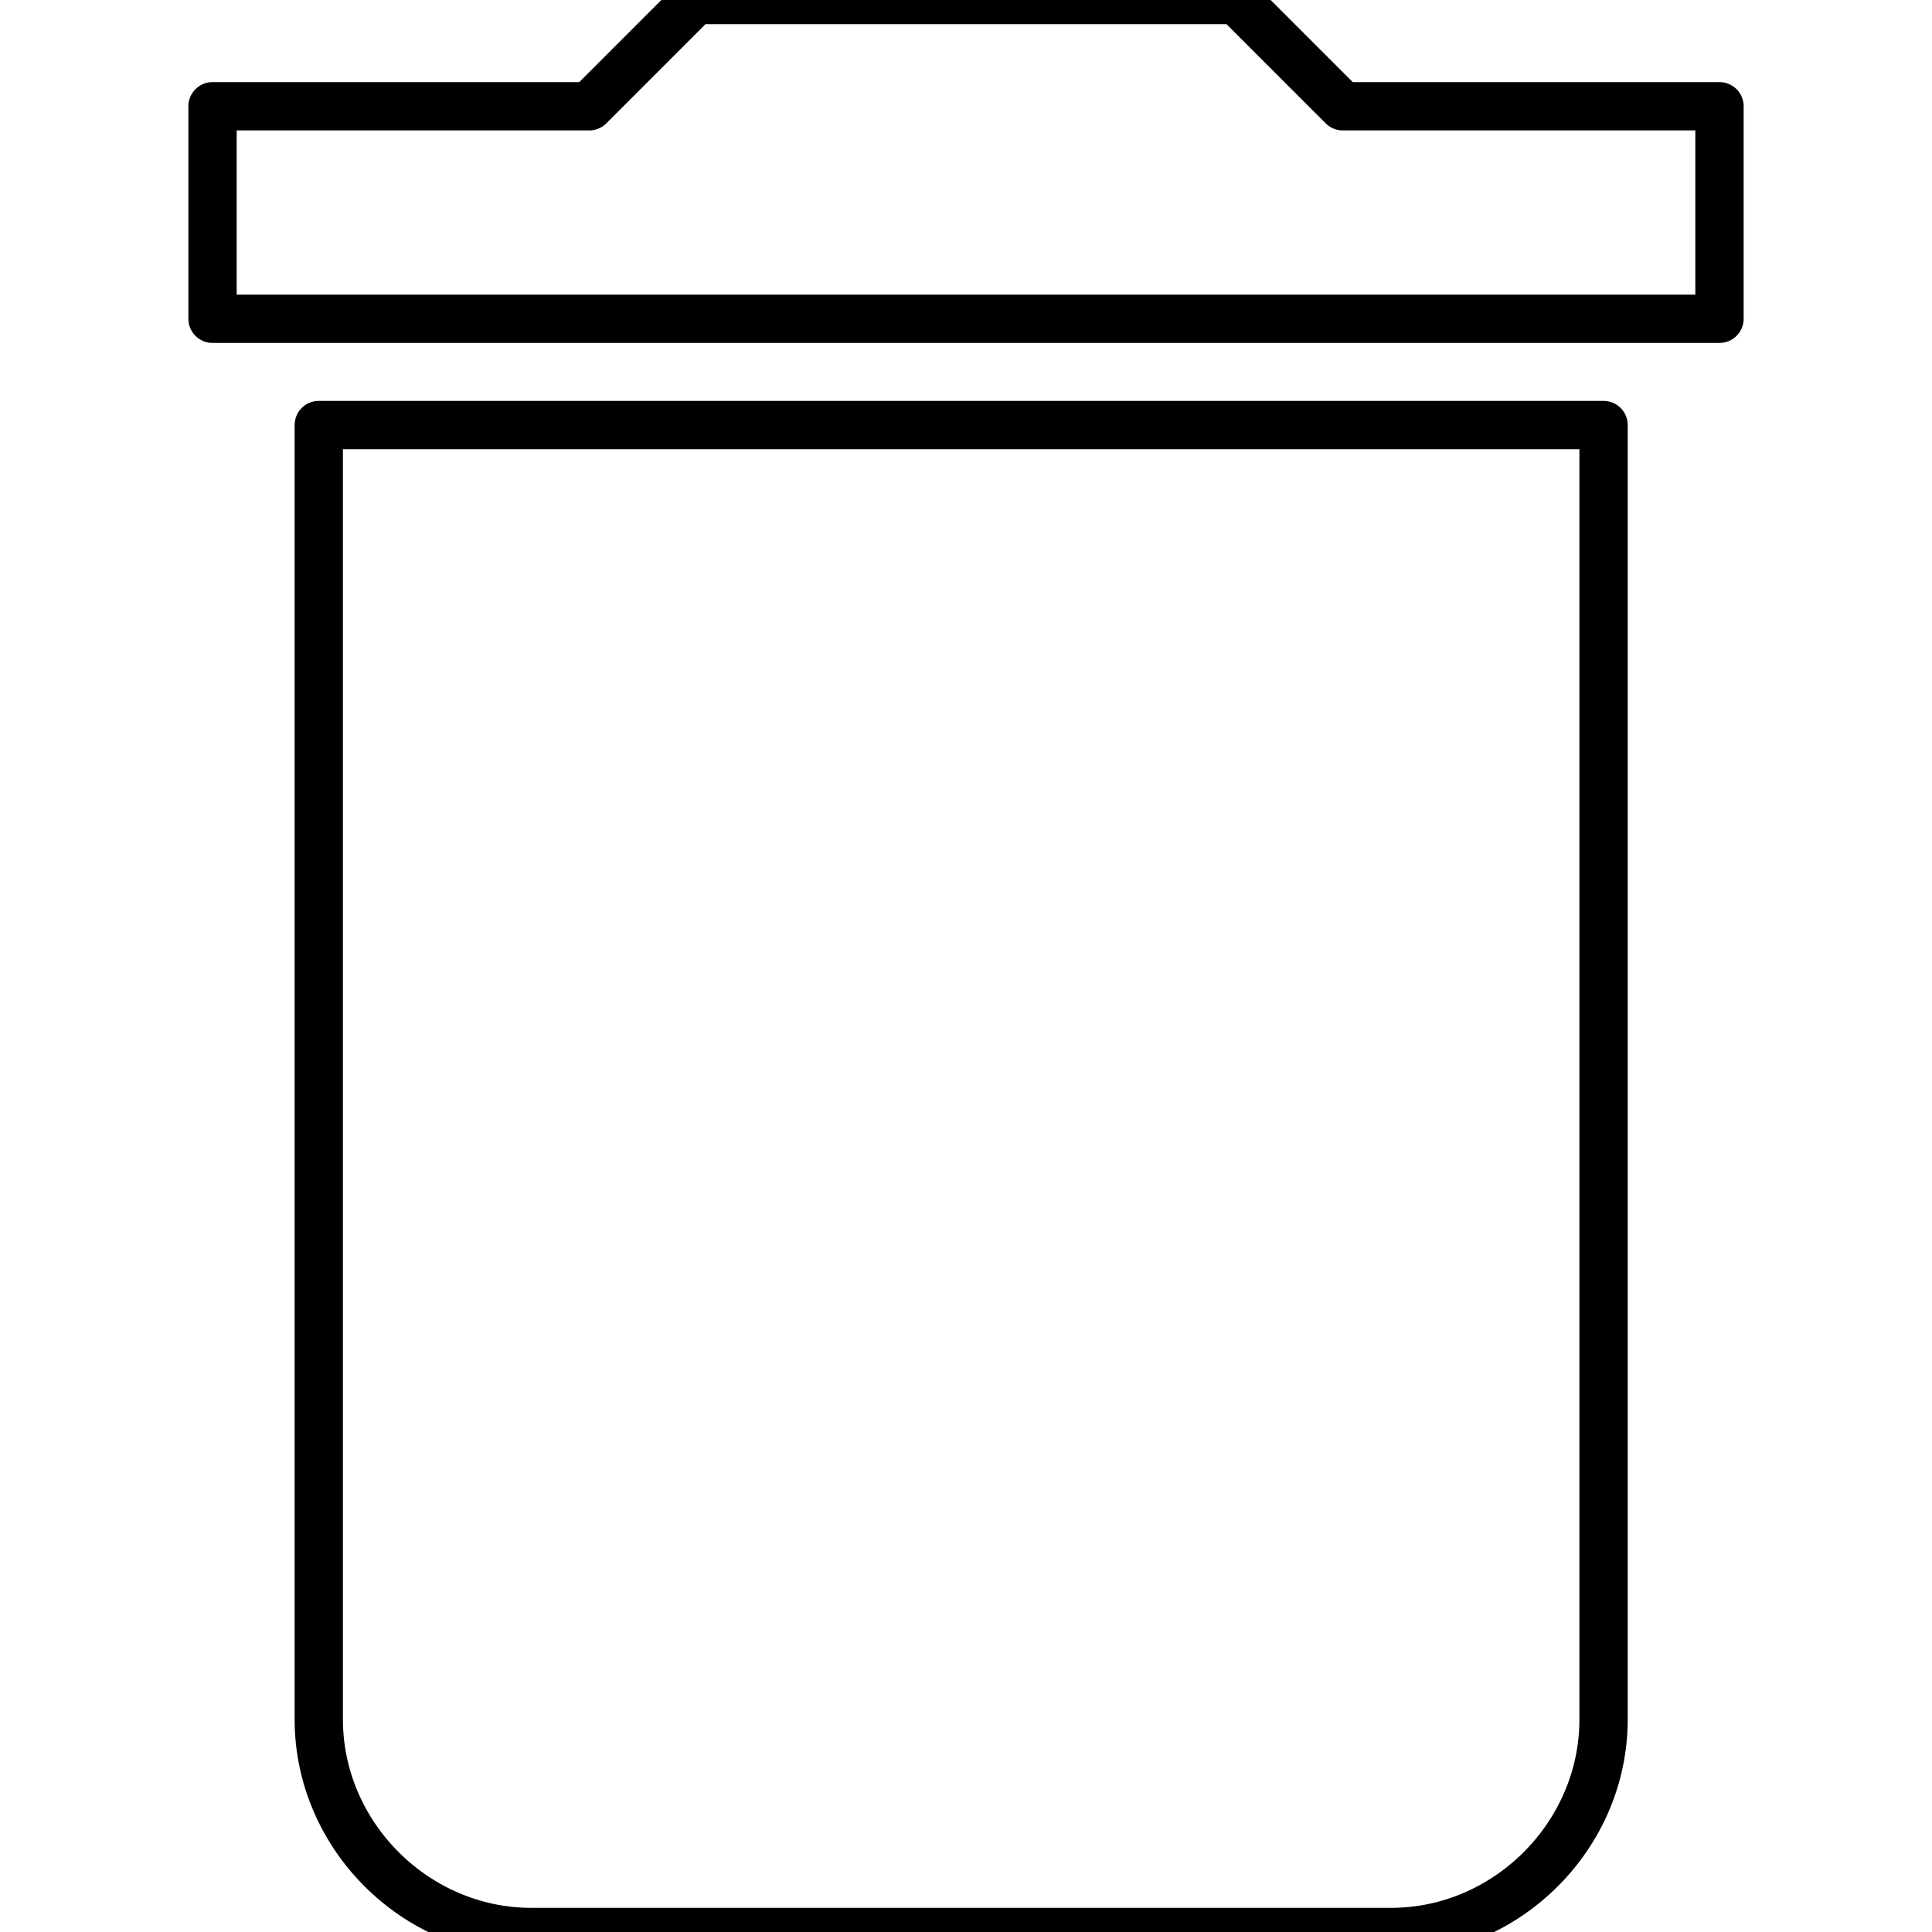 <?xml version="1.0" encoding="utf-8"?>
<!-- Generator: Adobe Illustrator 21.1.0, SVG Export Plug-In . SVG Version: 6.00 Build 0)  -->
<svg version="1.1" id="Layer_1" xmlns="http://www.w3.org/2000/svg" xmlns:xlink="http://www.w3.org/1999/xlink" x="0px" y="0px"
	 viewBox="0 0 20 20" style="enable-background:new 0 0 20 20;" xml:space="preserve">
<style type="text/css">
	.st0{fill:none;stroke:#000000;stroke-width:0.5;stroke-linecap:round;stroke-linejoin:round;stroke-miterlimit:10;}
	.st1{fill:none;stroke:#000000;stroke-miterlimit:10;}
	.st2{fill:none;stroke:#000000;stroke-width:0.5;stroke-miterlimit:10;}
</style>
<path class="st0" d="M3.3,17.8c0,1.2,1,2.2,2.2,2.2h8.9c1.2,0,2.2-1,2.2-2.2V4.4H3.3V17.8z M17.8,1.1h-3.9L12.8,0H7.2L6.1,1.1H2.2
	v2.2h15.6V1.1z"/>
</svg>
